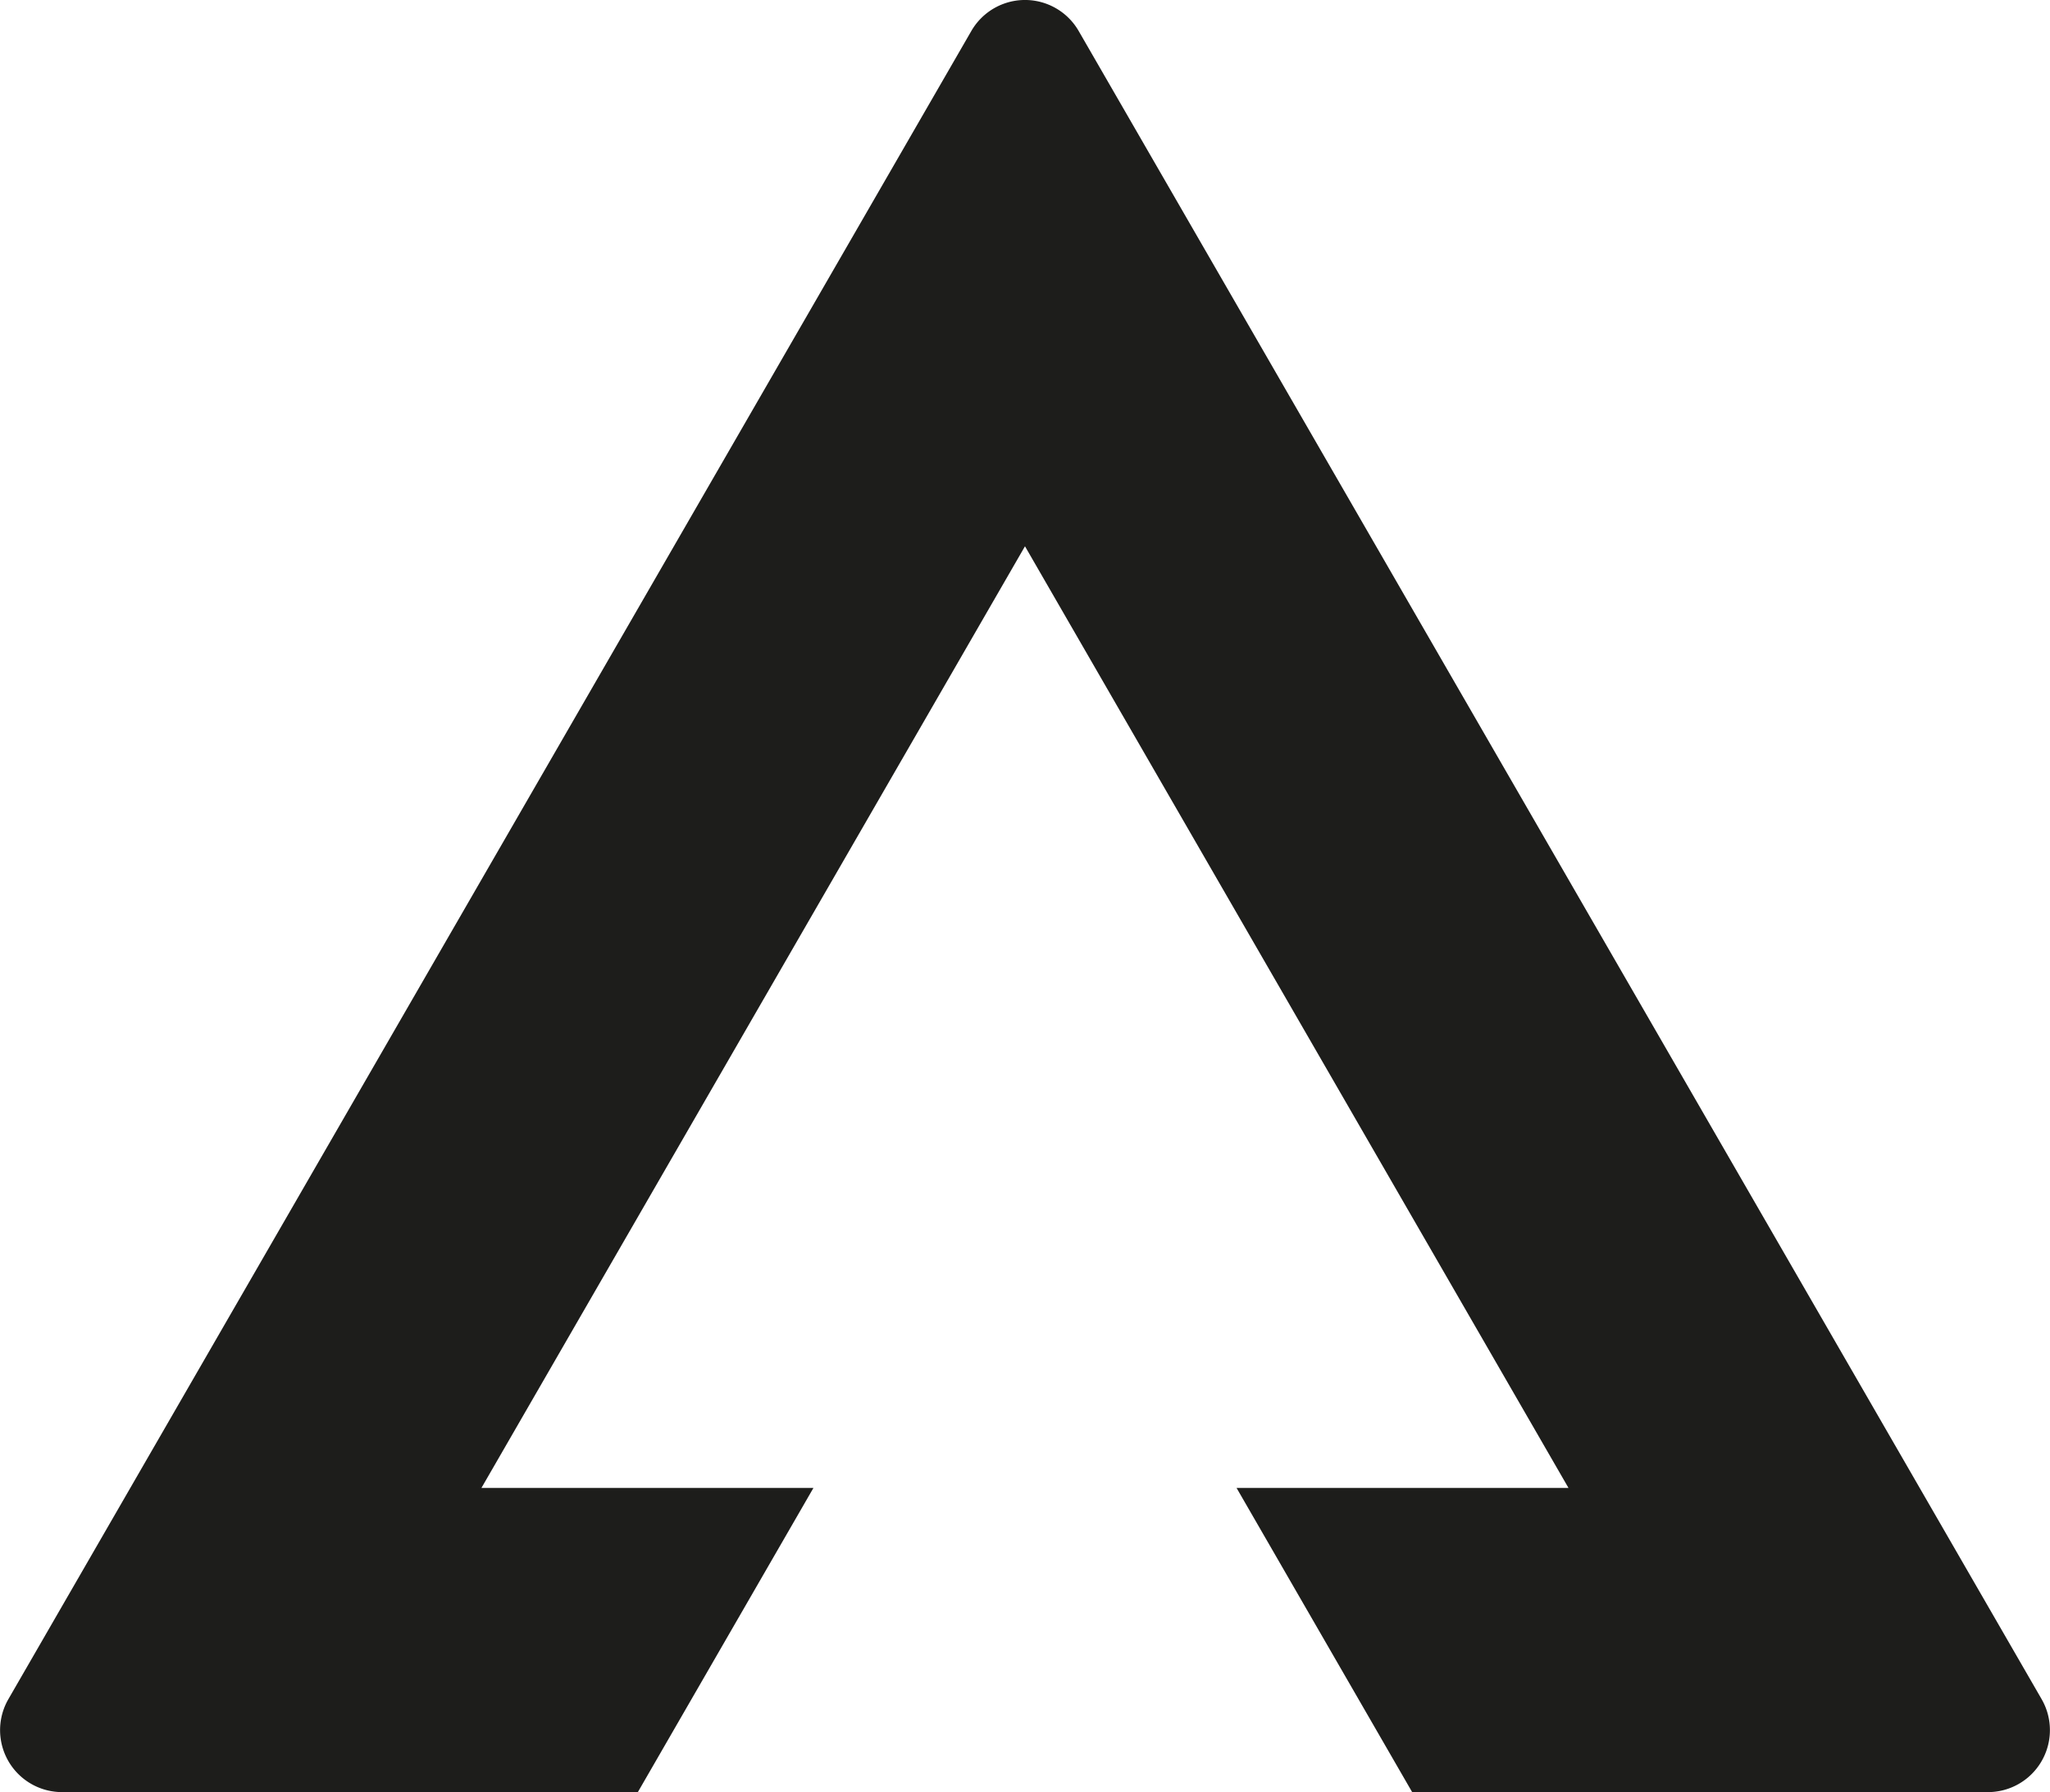 <svg id="Layer_1" data-name="Layer 1" xmlns="http://www.w3.org/2000/svg" viewBox="0 0 541.89 473.64">
  <defs>
    <style>
      .cls-1 {
        fill: #1d1d1b;
        stroke: #1d1d1b;
        stroke-miterlimit: 10;
      }
    </style>
  </defs>
  <path class="cls-1" d="M551.76,493.71,297.22,52.83a15.88,15.88,0,0,0-27.51,0L15.17,493.71a15.88,15.88,0,0,0,13.76,23.82H180.84l45.83-79.38H138.91L283.46,187.77,428,438.15H340.26l45.83,79.38H538A15.88,15.88,0,0,0,551.76,493.71Z" transform="translate(-12.52 -44.39)"/>
</svg>
